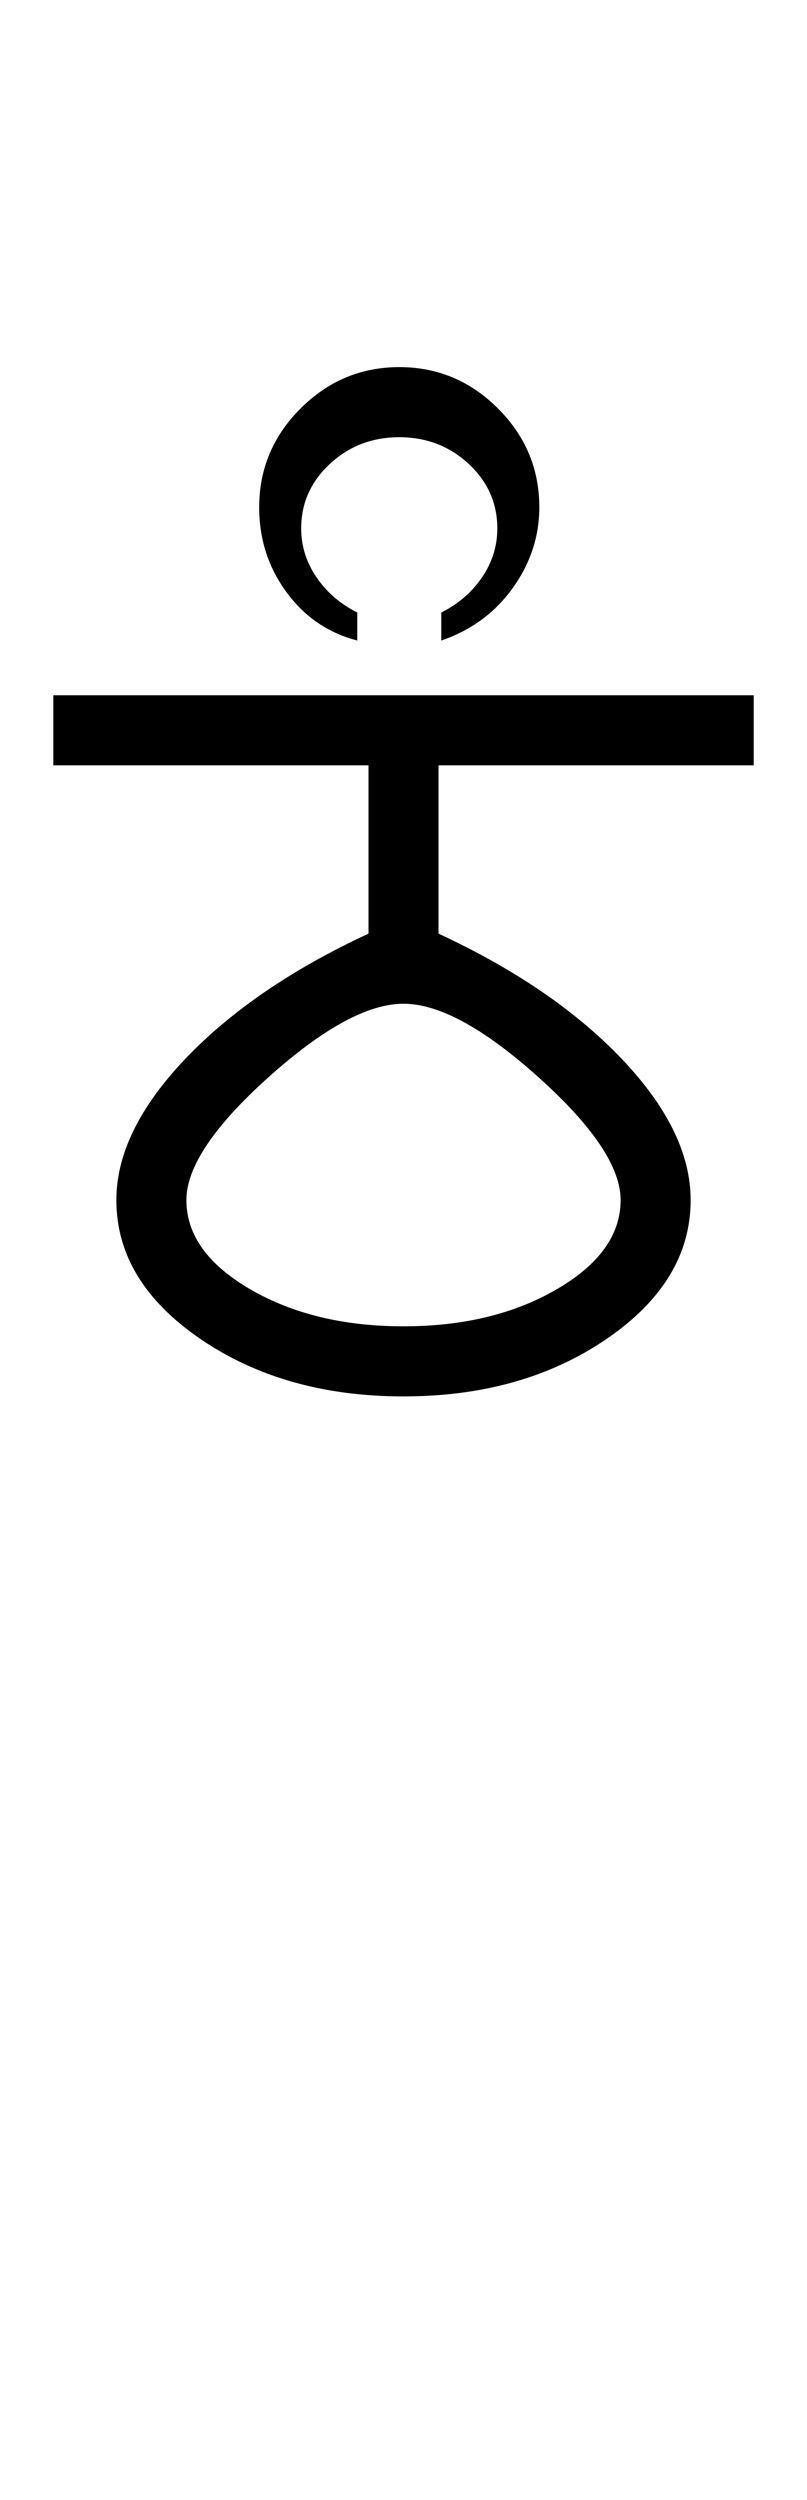 <?xml version="1.0" encoding="UTF-8"?>
<svg xmlns="http://www.w3.org/2000/svg" xmlns:xlink="http://www.w3.org/1999/xlink" width="191.793pt" height="593.5pt" viewBox="0 0 191.793 593.5" version="1.1">
<defs>
<g>
<symbol overflow="visible" id="glyph0-0">
<path style="stroke:none;" d="M 33.297 -233.031 L 233.031 -233.031 L 233.031 0 L 33.297 0 Z M 216.391 -16.641 L 216.391 -216.391 L 49.938 -216.391 L 49.938 -16.641 Z M 216.391 -16.641 "/>
</symbol>
<symbol overflow="visible" id="glyph0-1">
<path style="stroke:none;" d="M 163.125 -166.453 L 163.125 -149.812 L 88.219 -149.812 L 88.219 -109.859 C 106.414 -101.422 120.953 -91.488 131.828 -80.062 C 142.703 -68.633 148.141 -57.484 148.141 -46.609 C 148.141 -33.734 141.477 -22.742 128.156 -13.641 C 114.844 -4.547 98.754 0 79.891 0 C 61.023 0 44.938 -4.547 31.625 -13.641 C 18.312 -22.742 11.656 -33.734 11.656 -46.609 C 11.656 -57.484 17.094 -68.633 27.969 -80.062 C 38.844 -91.488 53.379 -101.422 71.578 -109.859 L 71.578 -149.812 L -3.328 -149.812 L -3.328 -166.453 Z M 28.297 -46.609 C 28.297 -38.391 33.344 -31.336 43.438 -25.453 C 53.539 -19.578 65.691 -16.641 79.891 -16.641 C 94.098 -16.641 106.25 -19.578 116.344 -25.453 C 126.445 -31.336 131.5 -38.391 131.5 -46.609 C 131.5 -54.367 125.004 -64.078 112.016 -75.734 C 99.035 -87.391 88.328 -93.219 79.891 -93.219 C 71.461 -93.219 60.754 -87.391 47.766 -75.734 C 34.785 -64.078 28.297 -54.367 28.297 -46.609 Z M 28.297 -46.609 "/>
</symbol>
<symbol overflow="visible" id="glyph0-2">
<path style="stroke:none;" d="M -71.578 -216.391 C -71.578 -225.484 -68.301 -233.301 -61.75 -239.844 C -55.207 -246.395 -47.383 -249.672 -38.281 -249.672 C -29.188 -249.672 -21.363 -246.395 -14.812 -239.844 C -8.27 -233.301 -5 -225.484 -5 -216.391 C -5 -209.504 -7.102 -203.117 -11.312 -197.234 C -15.531 -191.359 -21.191 -187.203 -28.297 -184.766 L -28.297 -191.422 C -24.297 -193.41 -21.078 -196.18 -18.641 -199.734 C -16.203 -203.285 -14.984 -207.172 -14.984 -211.391 C -14.984 -217.379 -17.254 -222.484 -21.797 -226.703 C -26.348 -230.922 -31.844 -233.031 -38.281 -233.031 C -44.719 -233.031 -50.211 -230.922 -54.766 -226.703 C -59.316 -222.484 -61.594 -217.379 -61.594 -211.391 C -61.594 -207.172 -60.367 -203.285 -57.922 -199.734 C -55.484 -196.18 -52.266 -193.41 -48.266 -191.422 L -48.266 -184.766 C -55.148 -186.535 -60.754 -190.359 -65.078 -196.234 C -69.41 -202.117 -71.578 -208.836 -71.578 -216.391 Z M -71.578 -216.391 "/>
</symbol>
</g>
</defs>
<g id="surface1">
<rect x="0" y="0" width="191.793" height="593.5" style="fill:rgb(100%,100%,100%);fill-opacity:1;stroke:none;"/>
<g style="fill:rgb(0%,0%,0%);fill-opacity:1;">
  <use xlink:href="#glyph0-1" x="16" y="331.5"/>
  <use xlink:href="#glyph0-2" x="133.176" y="336.824"/>
</g>
</g>
</svg>
